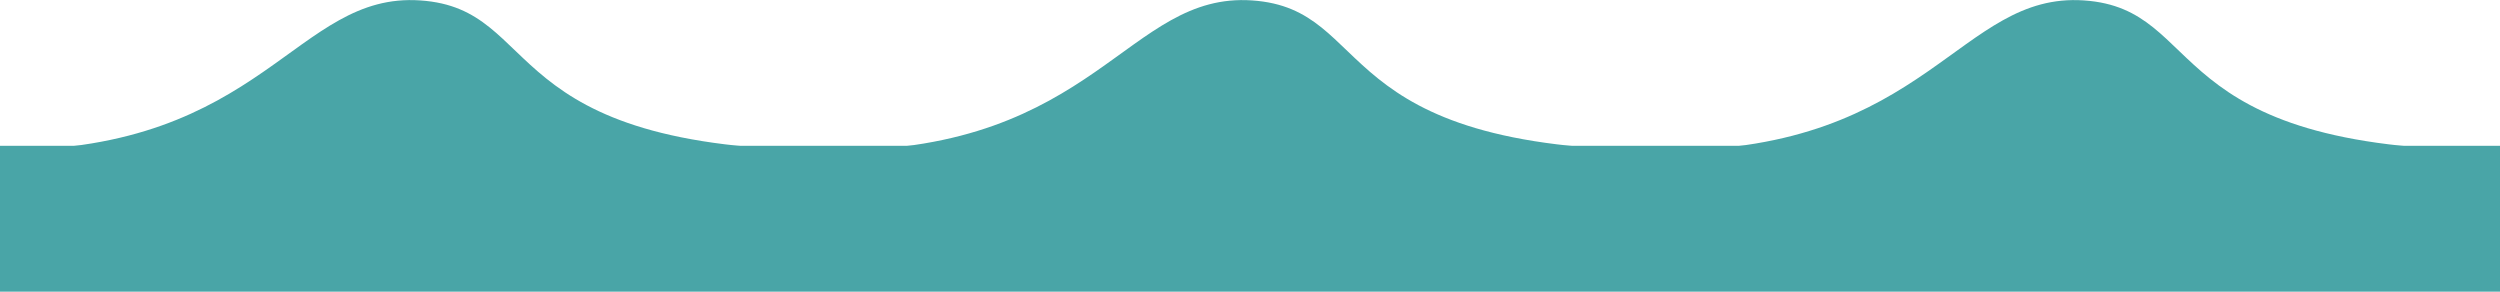 <?xml version="1.0" encoding="UTF-8"?>
<svg id="a" data-name="Layer 1" xmlns="http://www.w3.org/2000/svg" viewBox="0 0 120 14">
  <defs>
    <style>
      .b {
        fill: #49a5a7;
        stroke-width: 0px;
      }
    </style>
  </defs>
  <rect class="b" y="7" width="120" height="7"/>
  <path class="b" d="m.21,7.21C12.68,7.21,14.18-.39,20.17.02c5.99.4,3.49,7.2,19.97,7.2C52.62,7.21,54.11-.39,60.1.02s3.49,7.2,19.97,7.2C92.55,7.21,94.05-.39,100.03.02s3.49,7.2,19.97,7.2"/>
</svg>